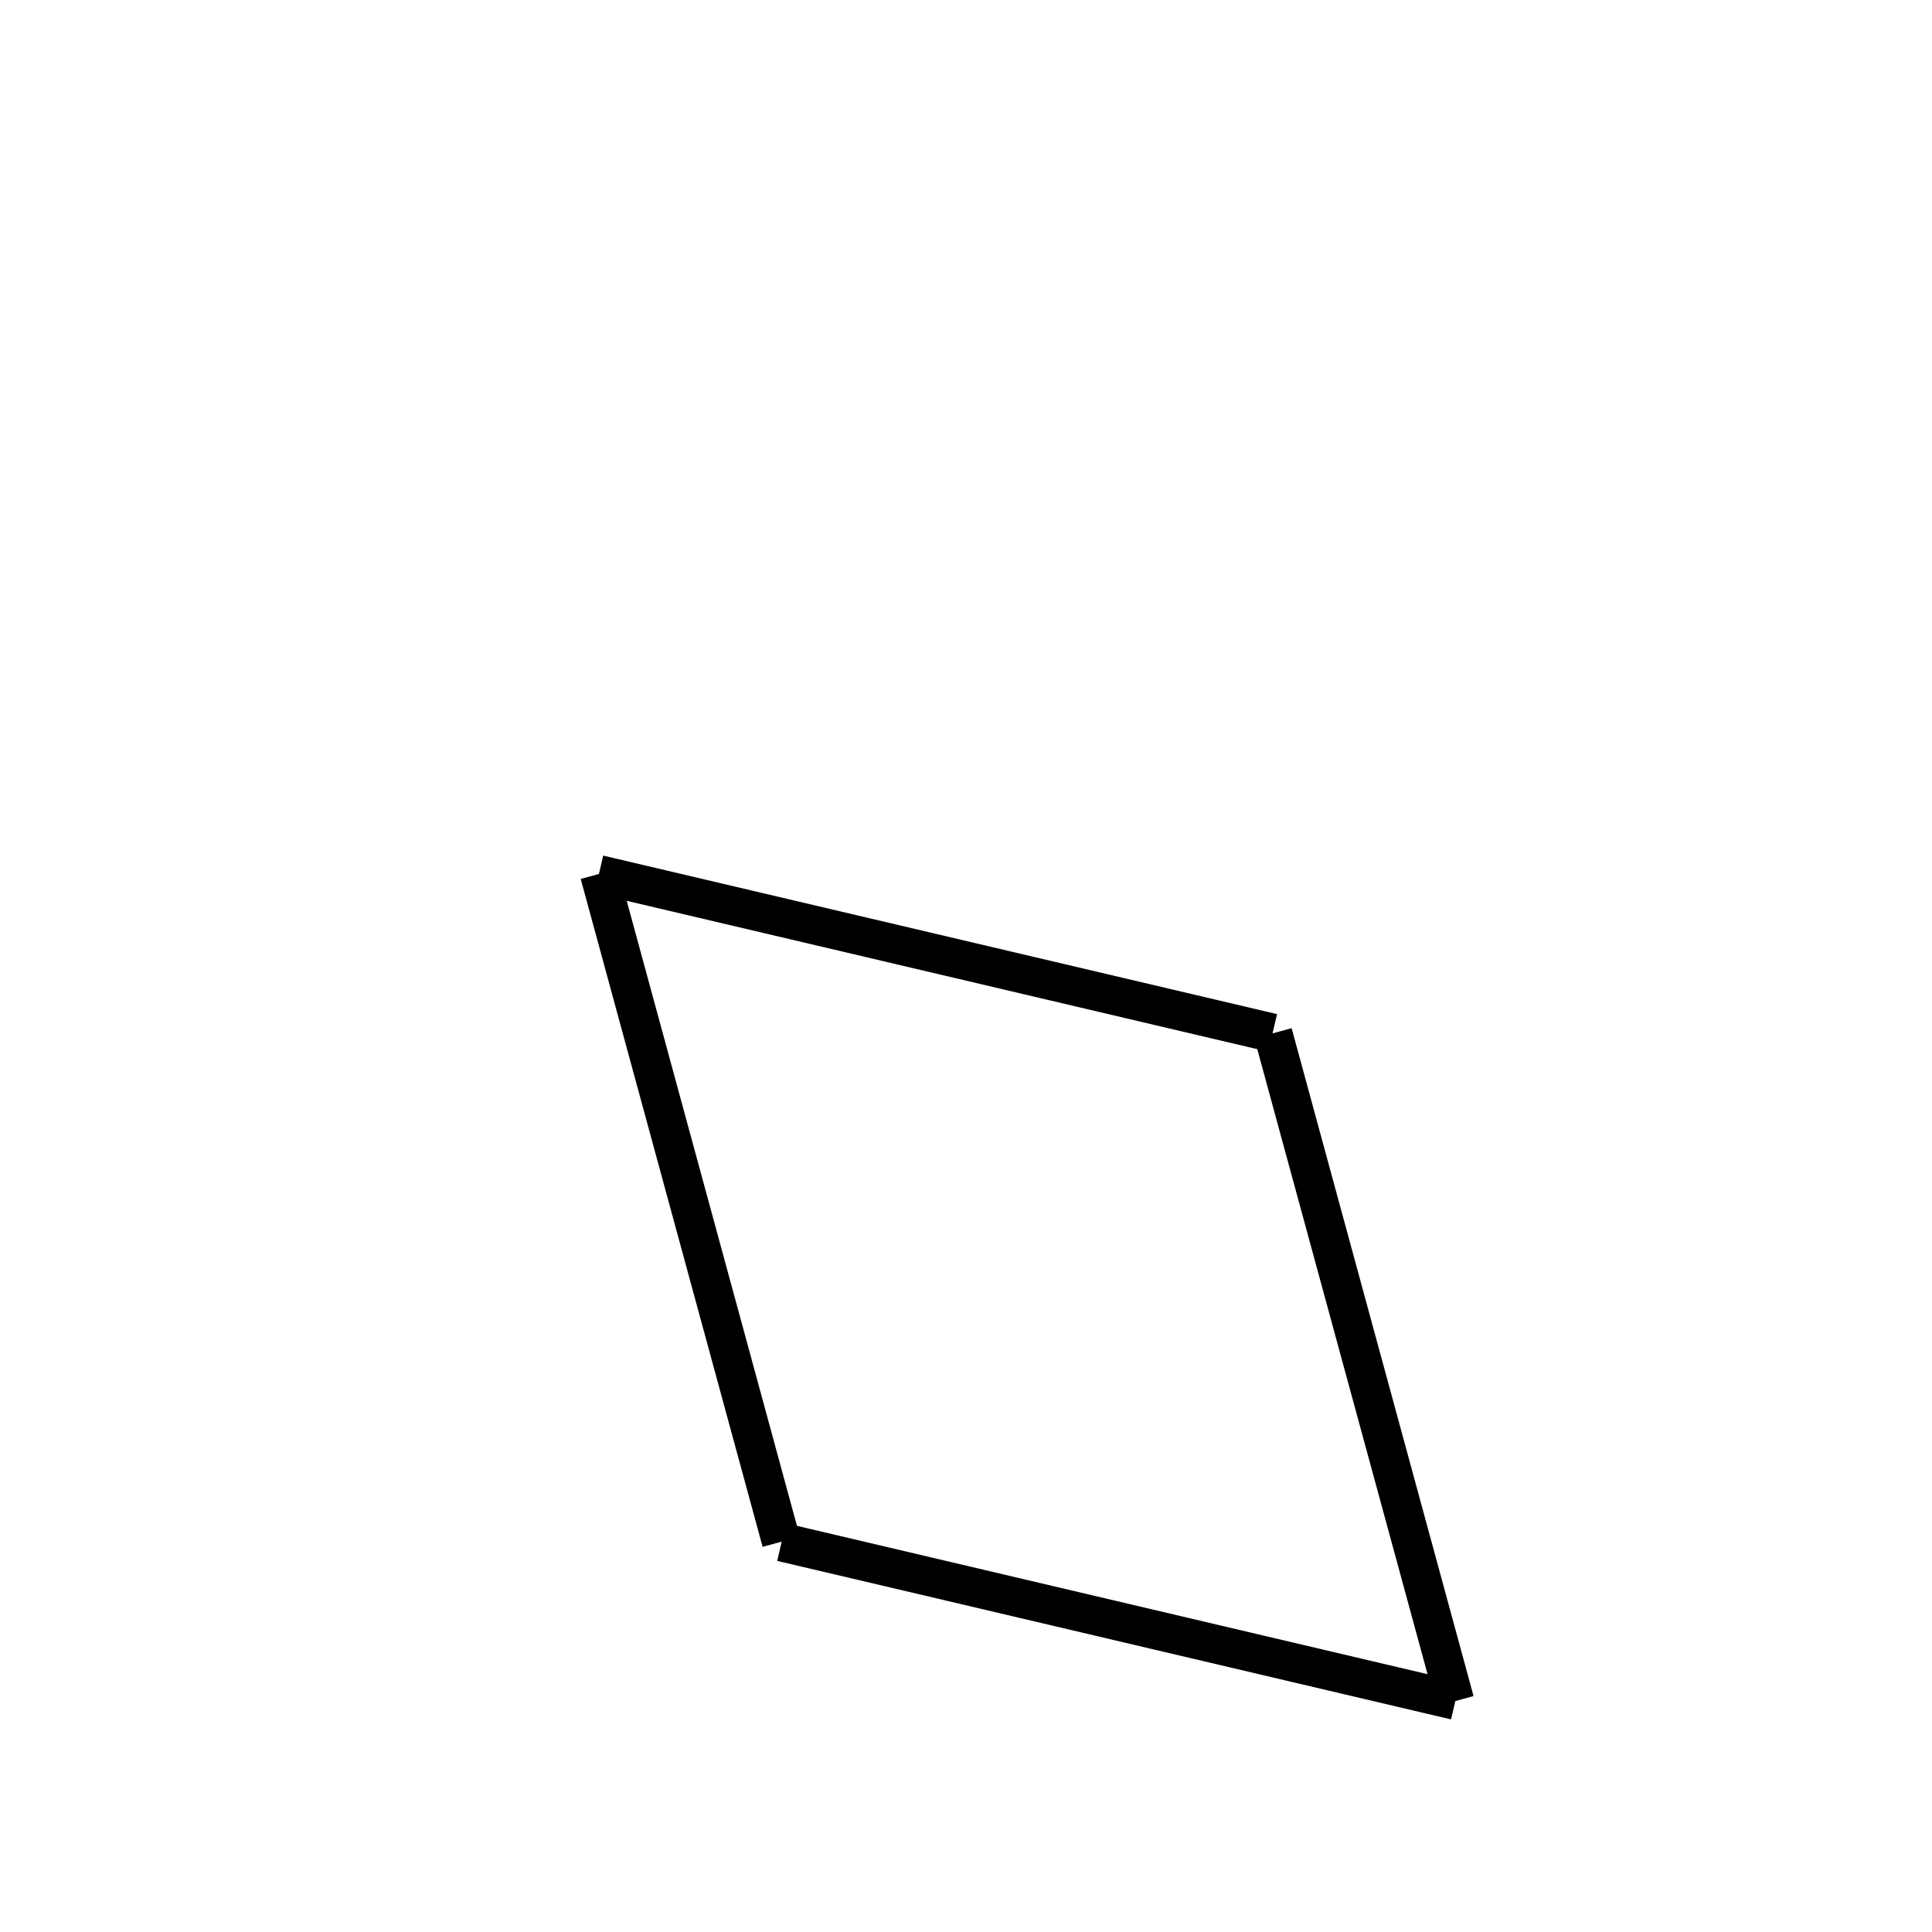 <!-- Este archivo es creado automaticamente por el generador de contenido del programa contornos version 1.1. Este elementos es el numero 677 de la serie 119 -->
<svg xmlns="http://www.w3.org/2000/svg" height="100" width="100">
<rect width="100%" height="100%" fill="#808080" stroke="none"/>
<rect stroke-width="5" stroke="#ffffff" fill="#ffffff" height="100" width="100" y="0" x="0"/>
<line x1="30.993" y1="45.259" x2="65.872" y2="53.464" stroke-width="2" stroke="black" />
<line x1="65.889" y1="53.481" x2="75.306" y2="88.051" stroke-width="2" stroke="black" />
<line x1="40.456" y1="79.818" x2="75.334" y2="88.022" stroke-width="2" stroke="black" />
<line x1="31.022" y1="45.23" x2="40.438" y2="79.801" stroke-width="2" stroke="black" />
</svg>
